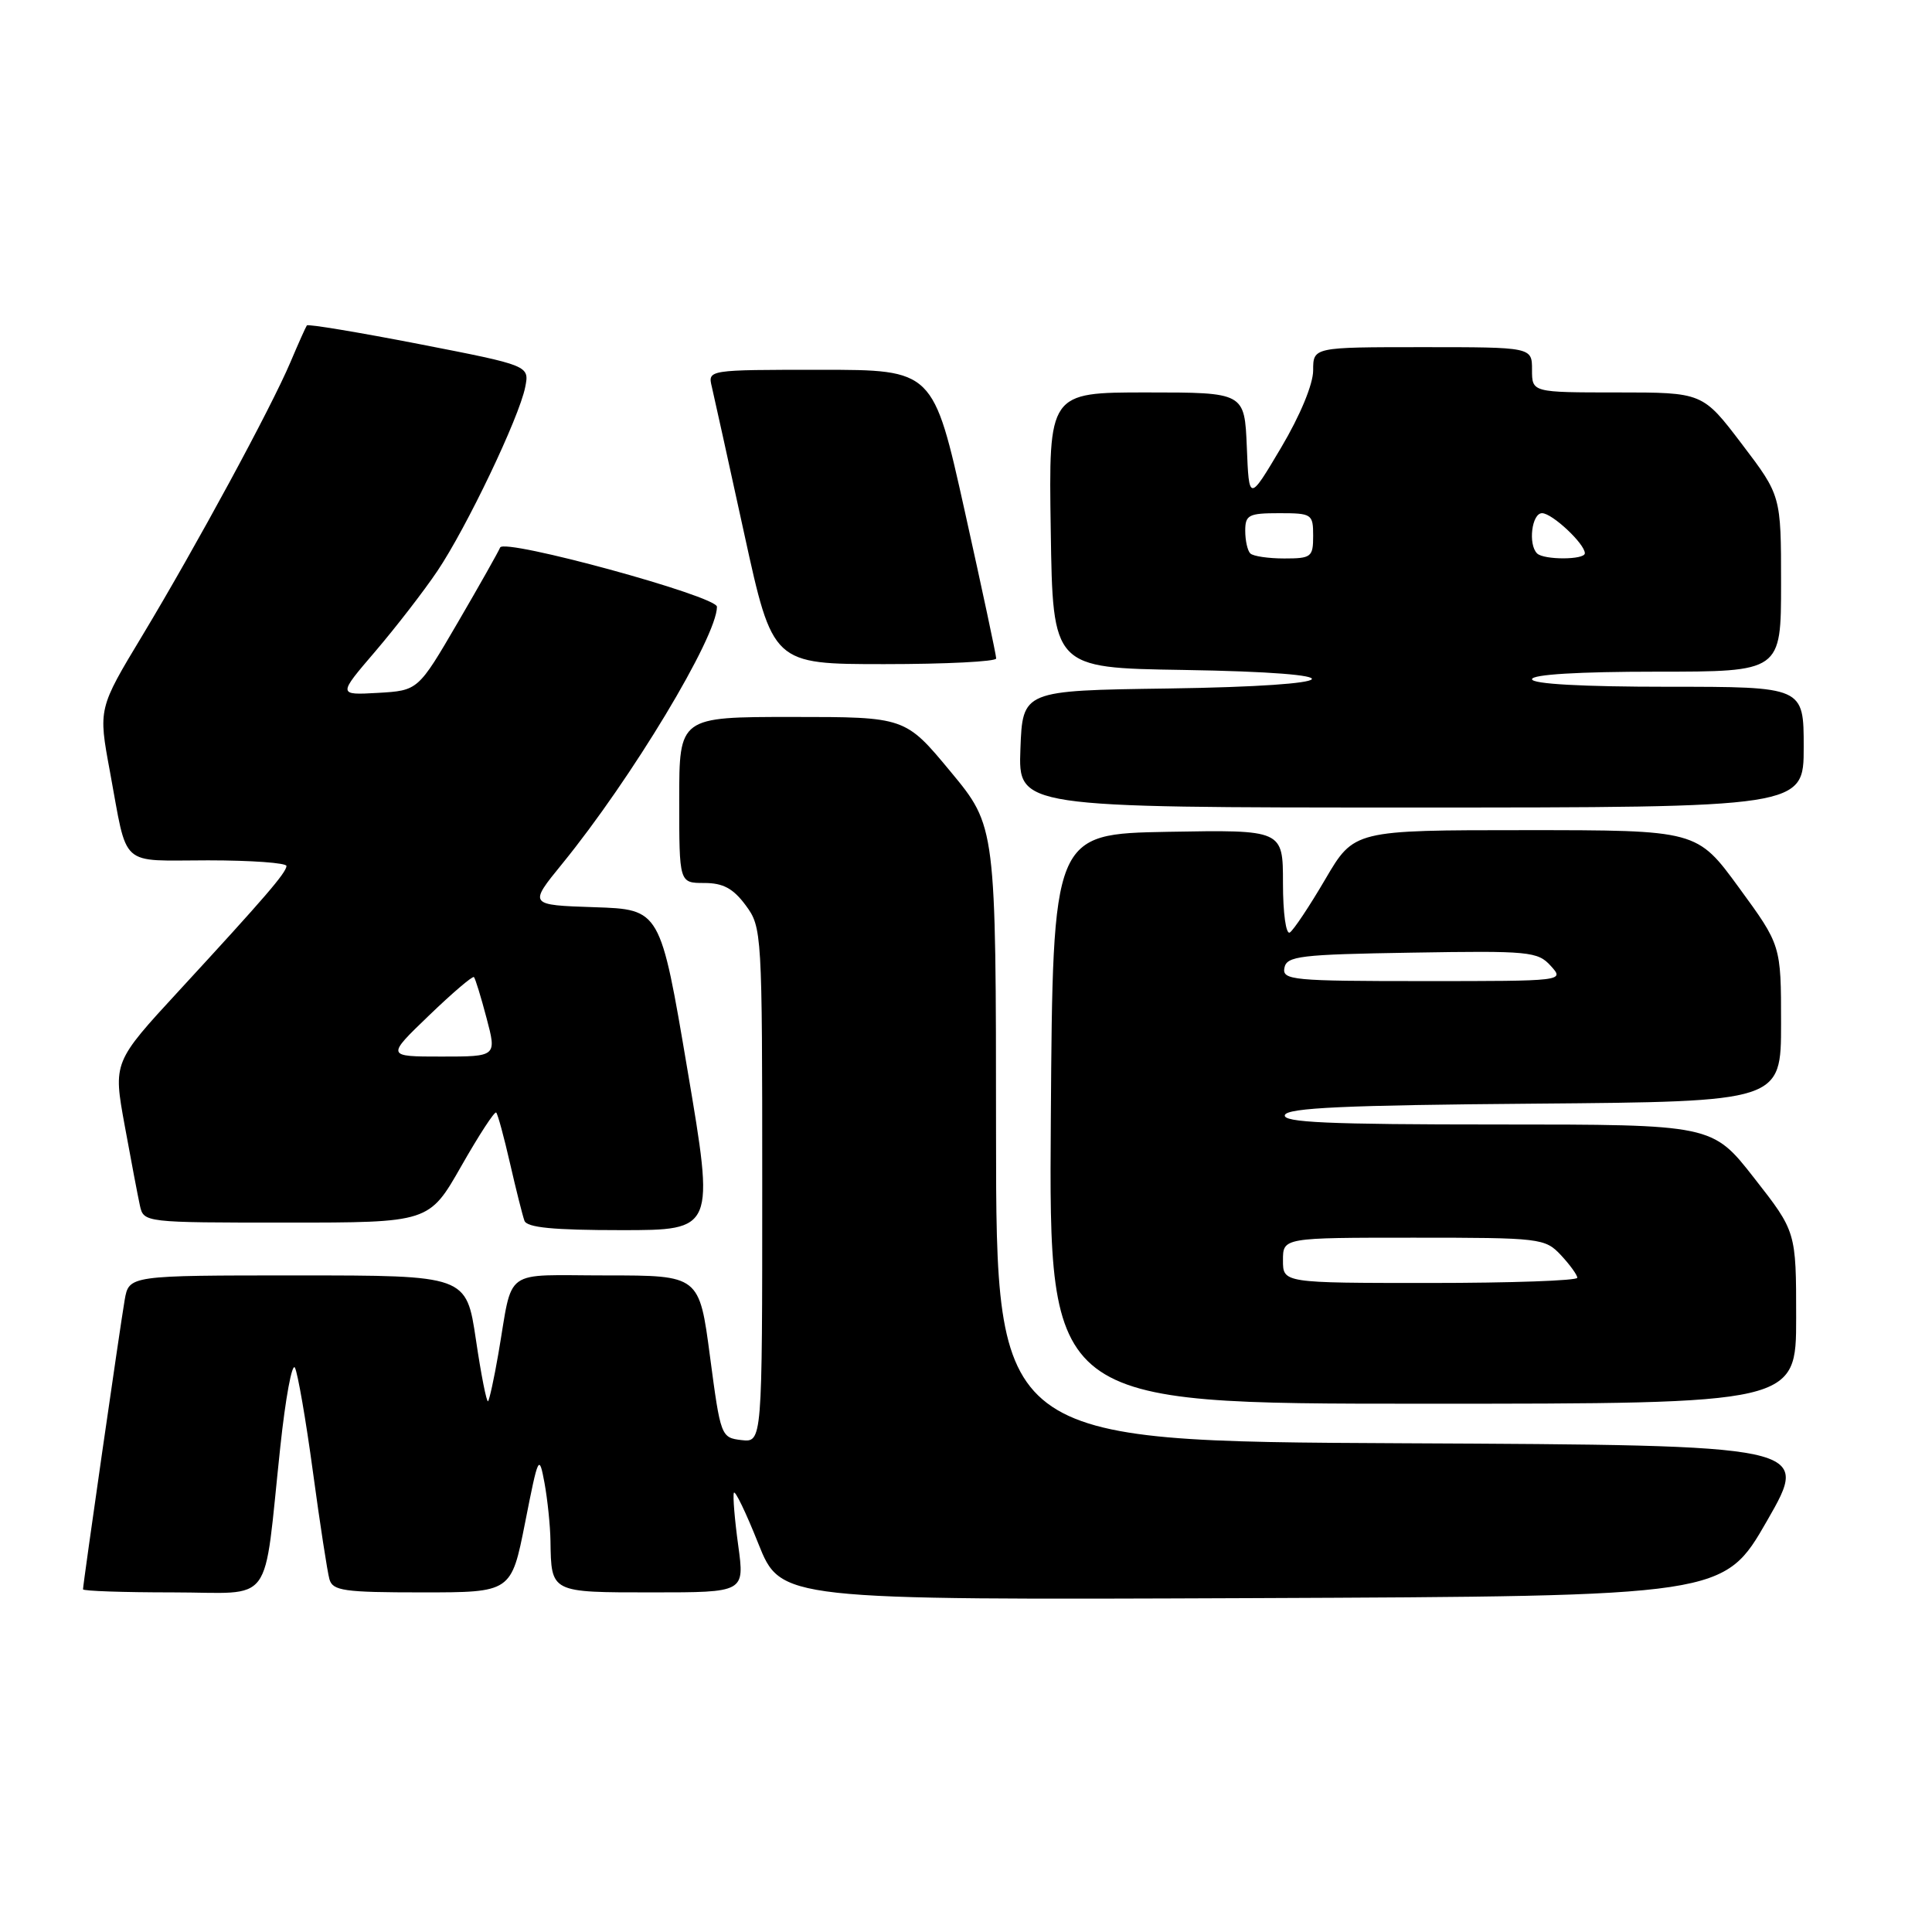 <?xml version="1.0" encoding="UTF-8" standalone="no"?>
<!DOCTYPE svg PUBLIC "-//W3C//DTD SVG 1.1//EN" "http://www.w3.org/Graphics/SVG/1.1/DTD/svg11.dtd" >
<svg xmlns="http://www.w3.org/2000/svg" xmlns:xlink="http://www.w3.org/1999/xlink" version="1.1" viewBox="0 0 256 256">
 <g >
 <path fill="currentColor"
d=" M 234.15 201.50 C 239.89 191.50 239.89 191.50 185.95 191.24 C 132.00 190.98 132.00 190.98 131.98 150.24 C 131.97 109.50 131.97 109.50 125.96 102.25 C 119.95 95.00 119.95 95.00 104.98 95.00 C 90.00 95.00 90.00 95.00 90.00 106.00 C 90.00 117.00 90.00 117.00 93.31 117.00 C 95.82 117.00 97.15 117.72 98.81 119.96 C 100.96 122.87 101.00 123.51 101.00 157.03 C 101.00 191.13 101.00 191.13 98.25 190.82 C 95.54 190.50 95.48 190.33 94.08 179.75 C 92.66 169.00 92.66 169.00 80.35 169.00 C 66.37 169.00 68.04 167.79 66.03 179.41 C 65.47 182.66 64.85 185.48 64.67 185.67 C 64.48 185.86 63.75 182.18 63.06 177.50 C 61.79 169.00 61.79 169.00 39.44 169.00 C 17.09 169.00 17.09 169.00 16.52 172.25 C 15.93 175.65 11.00 209.89 11.00 210.59 C 11.00 210.82 16.34 211.00 22.87 211.00 C 36.52 211.00 34.83 213.29 37.14 191.73 C 37.83 185.25 38.70 180.53 39.08 181.23 C 39.45 181.93 40.53 188.12 41.46 195.00 C 42.39 201.88 43.38 208.29 43.65 209.25 C 44.08 210.79 45.55 211.00 55.94 211.00 C 67.75 211.00 67.75 211.00 69.58 201.75 C 71.34 192.82 71.43 192.64 72.15 196.50 C 72.55 198.70 72.91 202.15 72.94 204.17 C 73.05 211.07 72.91 211.00 86.44 211.00 C 98.67 211.00 98.67 211.00 97.82 204.79 C 97.35 201.38 97.09 198.24 97.24 197.81 C 97.38 197.39 98.84 200.41 100.48 204.53 C 103.47 212.01 103.47 212.01 165.94 211.76 C 228.41 211.50 228.41 211.50 234.15 201.50 Z  M 238.00 174.60 C 238.00 163.20 238.00 163.20 232.44 156.10 C 226.89 149.00 226.89 149.00 198.36 149.00 C 175.98 149.00 169.92 148.73 170.25 147.75 C 170.57 146.79 178.28 146.44 203.33 146.24 C 236.00 145.97 236.00 145.97 236.00 135.61 C 236.00 125.25 236.00 125.25 230.43 117.63 C 224.86 110.00 224.86 110.00 202.14 110.00 C 179.42 110.00 179.42 110.00 175.61 116.50 C 173.52 120.07 171.40 123.25 170.91 123.56 C 170.40 123.87 170.00 121.01 170.00 117.03 C 170.00 109.95 170.00 109.95 154.75 110.22 C 139.50 110.50 139.50 110.50 139.24 148.25 C 138.98 186.00 138.98 186.00 188.49 186.00 C 238.00 186.00 238.00 186.00 238.00 174.60 Z  M 91.09 141.75 C 87.50 120.50 87.50 120.50 78.77 120.21 C 70.04 119.92 70.04 119.92 74.50 114.45 C 83.69 103.17 95.00 84.39 95.00 80.40 C 95.00 78.99 66.76 71.28 66.27 72.55 C 66.06 73.07 63.54 77.55 60.65 82.50 C 55.40 91.50 55.40 91.50 50.08 91.81 C 44.76 92.11 44.76 92.11 49.73 86.31 C 52.46 83.11 56.16 78.33 57.95 75.67 C 61.81 69.94 68.78 55.36 69.59 51.31 C 70.16 48.44 70.16 48.44 55.54 45.59 C 47.50 44.03 40.80 42.91 40.66 43.12 C 40.51 43.33 39.53 45.52 38.48 48.00 C 35.90 54.09 26.00 72.35 18.87 84.20 C 13.02 93.90 13.02 93.90 14.56 102.20 C 16.97 115.20 15.65 114.00 27.57 114.00 C 33.31 114.00 37.98 114.34 37.96 114.75 C 37.91 115.66 35.13 118.89 23.75 131.24 C 14.99 140.74 14.99 140.74 16.52 149.12 C 17.36 153.73 18.27 158.51 18.54 159.75 C 19.04 161.99 19.15 162.00 37.95 162.00 C 56.86 162.00 56.86 162.00 61.12 154.52 C 63.46 150.41 65.54 147.21 65.75 147.42 C 65.96 147.63 66.78 150.65 67.58 154.15 C 68.38 157.64 69.24 161.06 69.49 161.75 C 69.81 162.66 73.32 163.00 82.31 163.00 C 94.69 163.00 94.69 163.00 91.09 141.75 Z  M 239.00 99.00 C 239.00 91.00 239.00 91.00 221.00 91.00 C 209.67 91.00 203.00 90.63 203.00 90.00 C 203.00 89.37 209.17 89.00 219.50 89.00 C 236.00 89.00 236.00 89.00 236.00 77.33 C 236.00 65.67 236.00 65.67 230.80 58.83 C 225.61 52.00 225.61 52.00 214.30 52.00 C 203.00 52.00 203.00 52.00 203.00 49.00 C 203.00 46.00 203.00 46.00 188.50 46.00 C 174.00 46.00 174.00 46.00 174.00 49.08 C 174.00 50.90 172.28 55.06 169.75 59.32 C 165.50 66.48 165.50 66.48 165.21 59.24 C 164.91 52.00 164.91 52.00 151.93 52.00 C 138.95 52.00 138.95 52.00 139.23 70.25 C 139.50 88.50 139.50 88.50 156.75 88.77 C 180.54 89.15 179.13 90.88 154.75 91.23 C 135.50 91.50 135.50 91.50 135.21 99.25 C 134.92 107.00 134.92 107.00 186.96 107.00 C 239.00 107.00 239.00 107.00 239.00 99.00 Z  M 132.00 87.25 C 132.01 86.84 130.13 78.06 127.84 67.75 C 123.67 49.00 123.67 49.00 108.72 49.00 C 93.78 49.00 93.78 49.00 94.32 51.25 C 94.61 52.49 96.55 61.26 98.62 70.75 C 102.39 88.00 102.39 88.00 117.20 88.00 C 125.34 88.00 132.00 87.66 132.00 87.25 Z  M 170.00 167.00 C 170.00 164.00 170.00 164.00 187.33 164.00 C 204.14 164.00 204.72 164.07 206.83 166.31 C 208.02 167.59 209.00 168.94 209.00 169.31 C 209.00 169.69 200.22 170.00 189.50 170.00 C 170.00 170.00 170.00 170.00 170.00 167.00 Z  M 170.19 128.25 C 170.49 126.68 172.24 126.47 187.09 126.23 C 202.63 125.97 203.76 126.08 205.48 127.98 C 207.31 130.00 207.31 130.00 188.58 130.00 C 171.28 130.00 169.88 129.87 170.19 128.25 Z  M 56.83 134.57 C 59.93 131.58 62.62 129.29 62.80 129.47 C 62.98 129.65 63.73 132.09 64.47 134.90 C 65.82 140.00 65.82 140.00 58.50 140.00 C 51.18 140.00 51.18 140.00 56.83 134.57 Z  M 165.67 73.33 C 165.30 72.97 165.00 71.62 165.00 70.33 C 165.00 68.23 165.45 68.00 169.50 68.00 C 173.83 68.00 174.00 68.11 174.00 71.00 C 174.00 73.81 173.76 74.00 170.17 74.00 C 168.06 74.00 166.03 73.70 165.67 73.33 Z  M 203.67 73.33 C 202.46 72.13 202.97 68.00 204.33 68.00 C 205.67 68.00 210.00 72.06 210.00 73.31 C 210.00 74.20 204.55 74.21 203.67 73.33 Z "/>
</g>
</svg>
